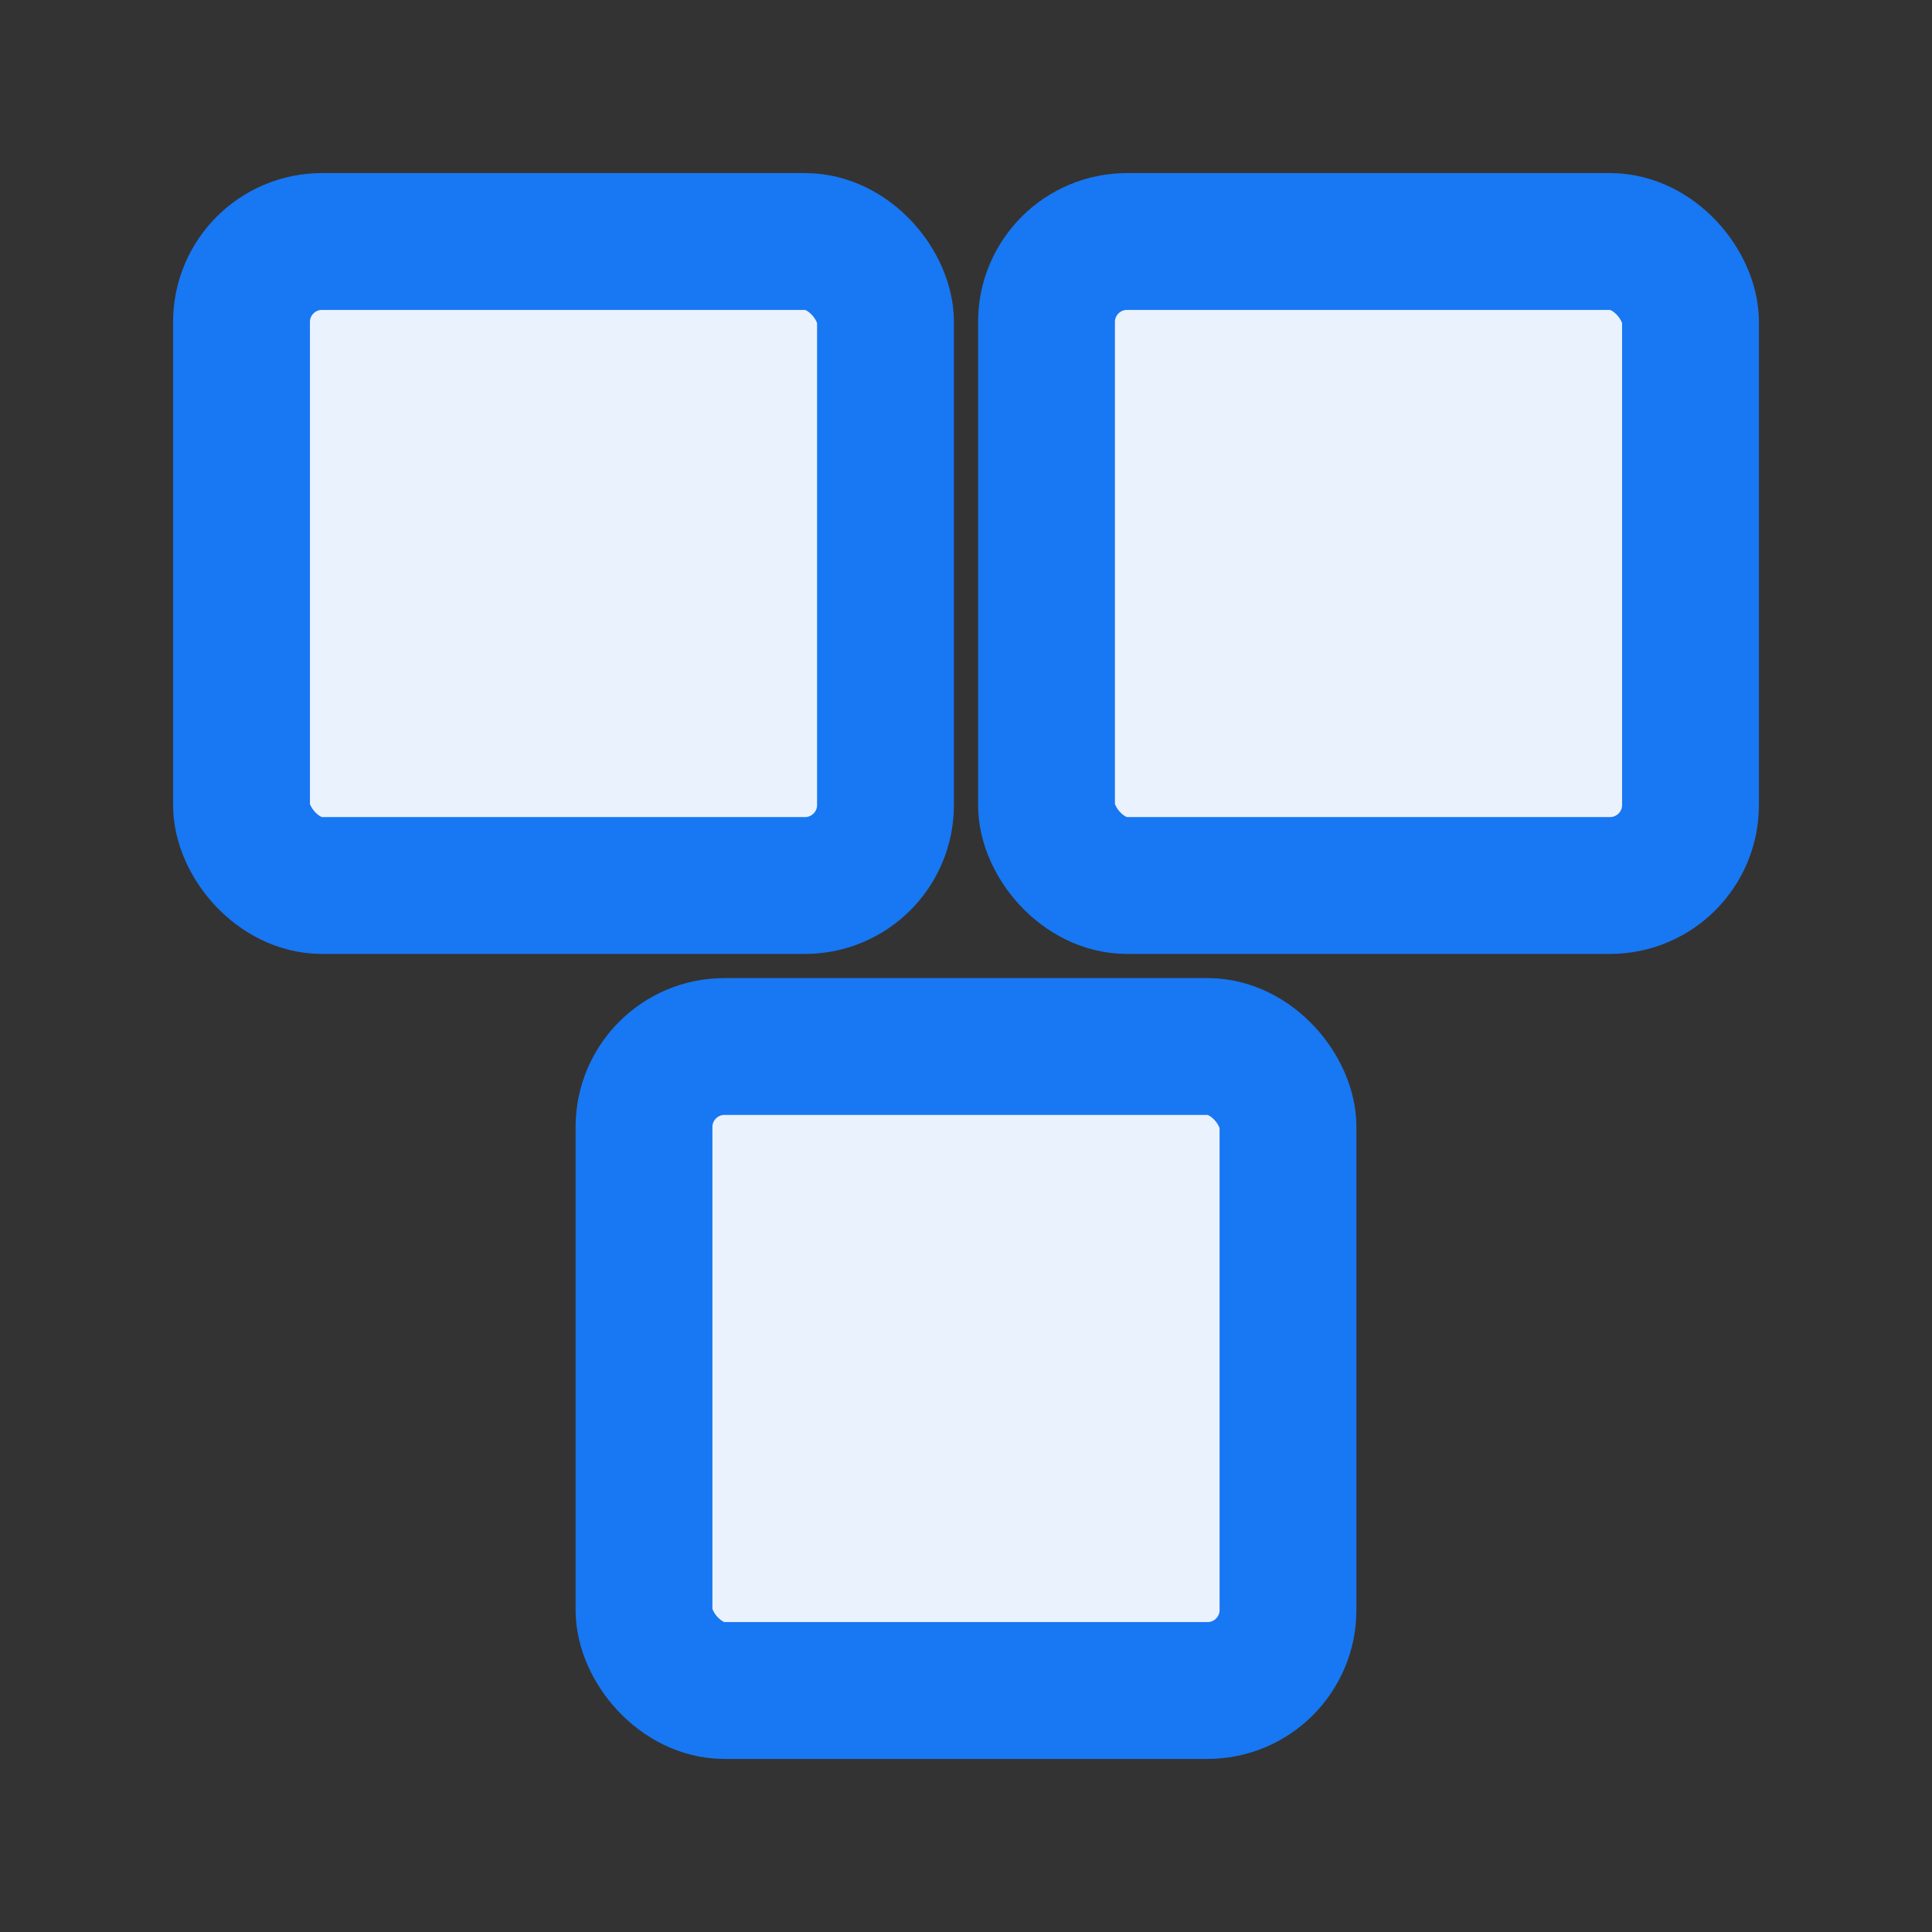 <svg xmlns="http://www.w3.org/2000/svg" viewBox="0 0 24 24" stroke="#1877F2" stroke-width="1.7" fill="none" stroke-linecap="round" stroke-linejoin="round">
  <rect x="0" y="0" width="24" height="24" fill="#333333" stroke="none"/>
  <rect x="3" y="3" width="8" height="8" rx="1" ry="1" fill="#EAF2FE"/>
  <rect x="13" y="3" width="8" height="8" rx="1" ry="1" fill="#EAF2FE"/>
  <rect x="8" y="13" width="8" height="8" rx="1" ry="1" fill="#EAF2FE"/>
</svg>

